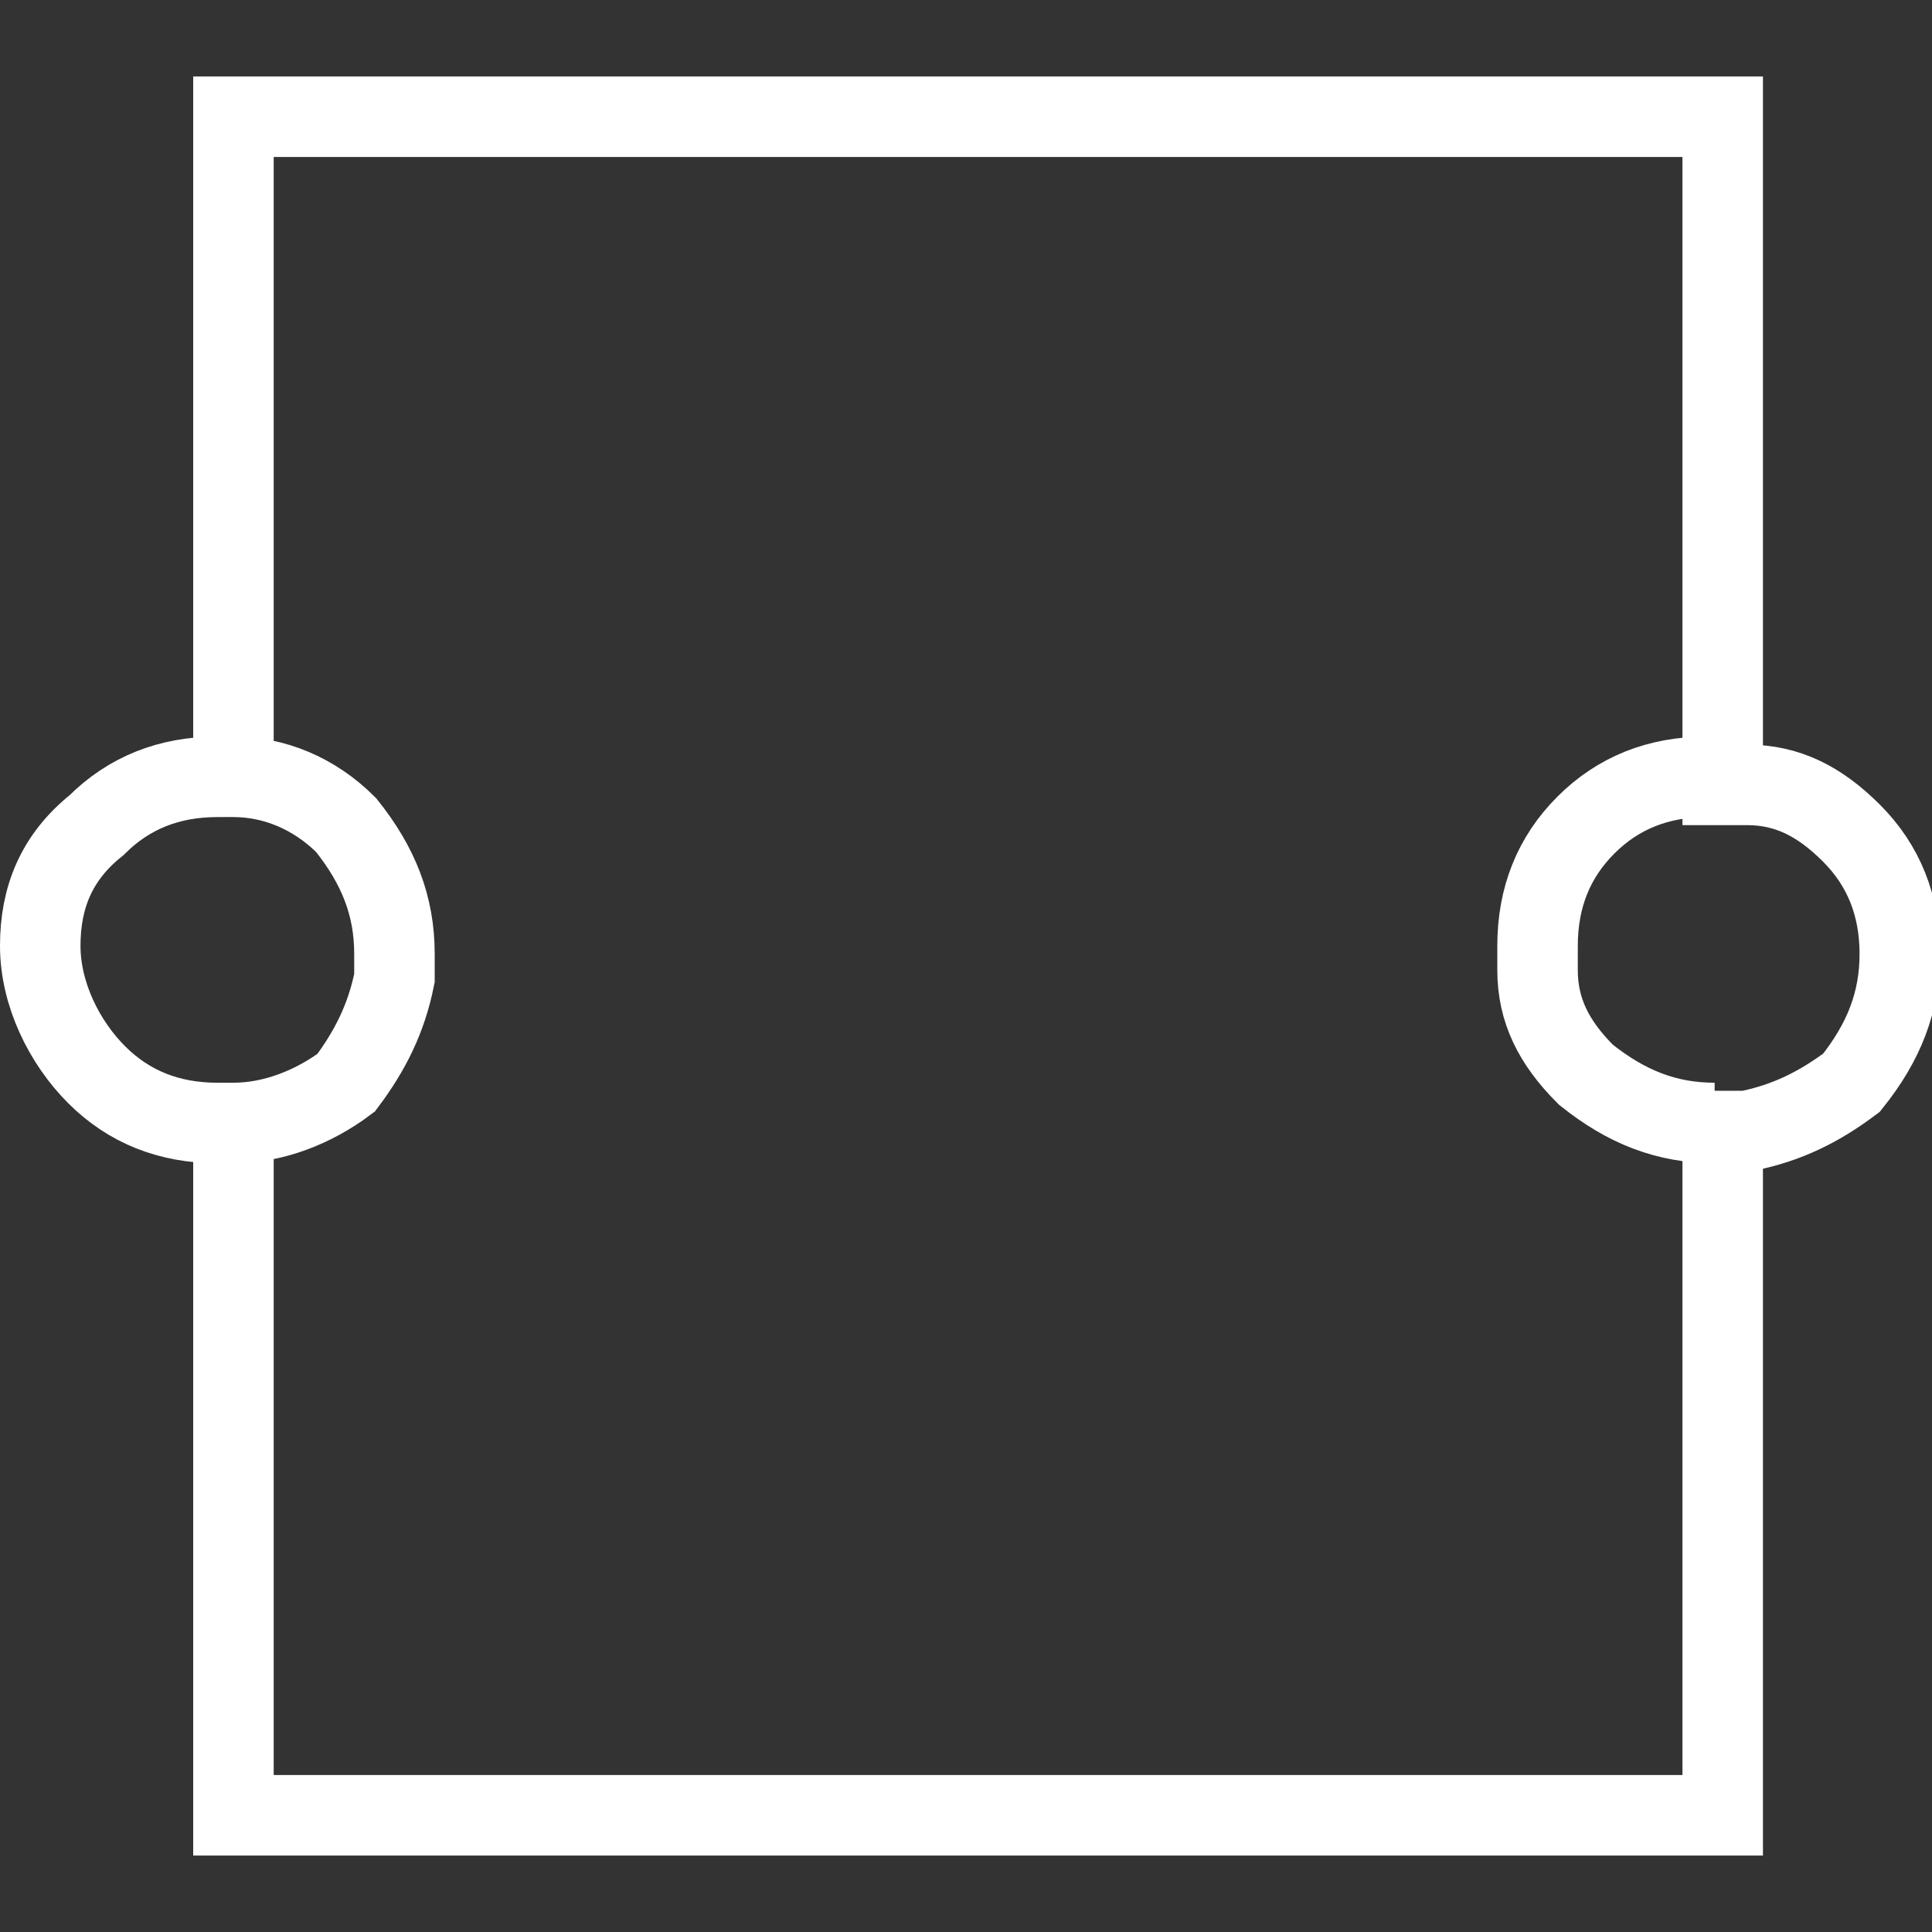 <?xml version="1.0" encoding="utf-8"?>
<!-- Generator: Adobe Illustrator 24.3.0, SVG Export Plug-In . SVG Version: 6.00 Build 0)  -->
<svg version="1.1" id="Layer_1" xmlns="http://www.w3.org/2000/svg" xmlns:xlink="http://www.w3.org/1999/xlink" x="0px" y="0px"
	 viewBox="0 0 24 24" style="enable-background:new 0 0 24 24;" xml:space="preserve">
<rect x="0" y="0" width="24" height="24" fill="#333333" stroke="none"/>
<style type="text/css">
	.st0{fill:none;stroke:#FFFFFF;stroke-miterlimit:10;}
</style>
<g transform="matrix( 1, 0, 0, 1, -0.1,-0.15) ">
	<g>
		<path id="Layer0_0_1_STROKES" class="st0" d="M21.4,22.7H3v-8.6c0,0-0.1,0-0.2,0c-0.6,0-1.1-0.2-1.5-0.6c-0.4-0.4-0.7-1-0.7-1.6
			s0.2-1.1,0.7-1.5C1.7,10,2.2,9.8,2.8,9.8c0.1,0,0.1,0,0.2,0V1.6h18.5v8.3c0.1,0,0.2,0,0.3,0c0.5,0,0.9,0.2,1.3,0.6
			c0.4,0.4,0.6,0.9,0.6,1.5c0,0.6-0.2,1.1-0.6,1.6c-0.4,0.3-0.8,0.5-1.3,0.6c-0.1,0-0.2,0-0.3,0V22.7z M21.4,14.1L21.4,14.1
			c-0.6,0-1.1-0.2-1.6-0.6c-0.4-0.4-0.6-0.8-0.6-1.3c0-0.1,0-0.2,0-0.3c0-0.6,0.2-1.1,0.6-1.5c0.4-0.4,0.9-0.6,1.5-0.6h0.1 M3,9.8
			c0.5,0,1,0.2,1.4,0.6C4.8,10.9,5,11.4,5,12c0,0.1,0,0.2,0,0.3c-0.1,0.5-0.3,0.9-0.6,1.3C4,13.9,3.5,14.1,3,14.1"/>
	</g>
</g>
</svg>